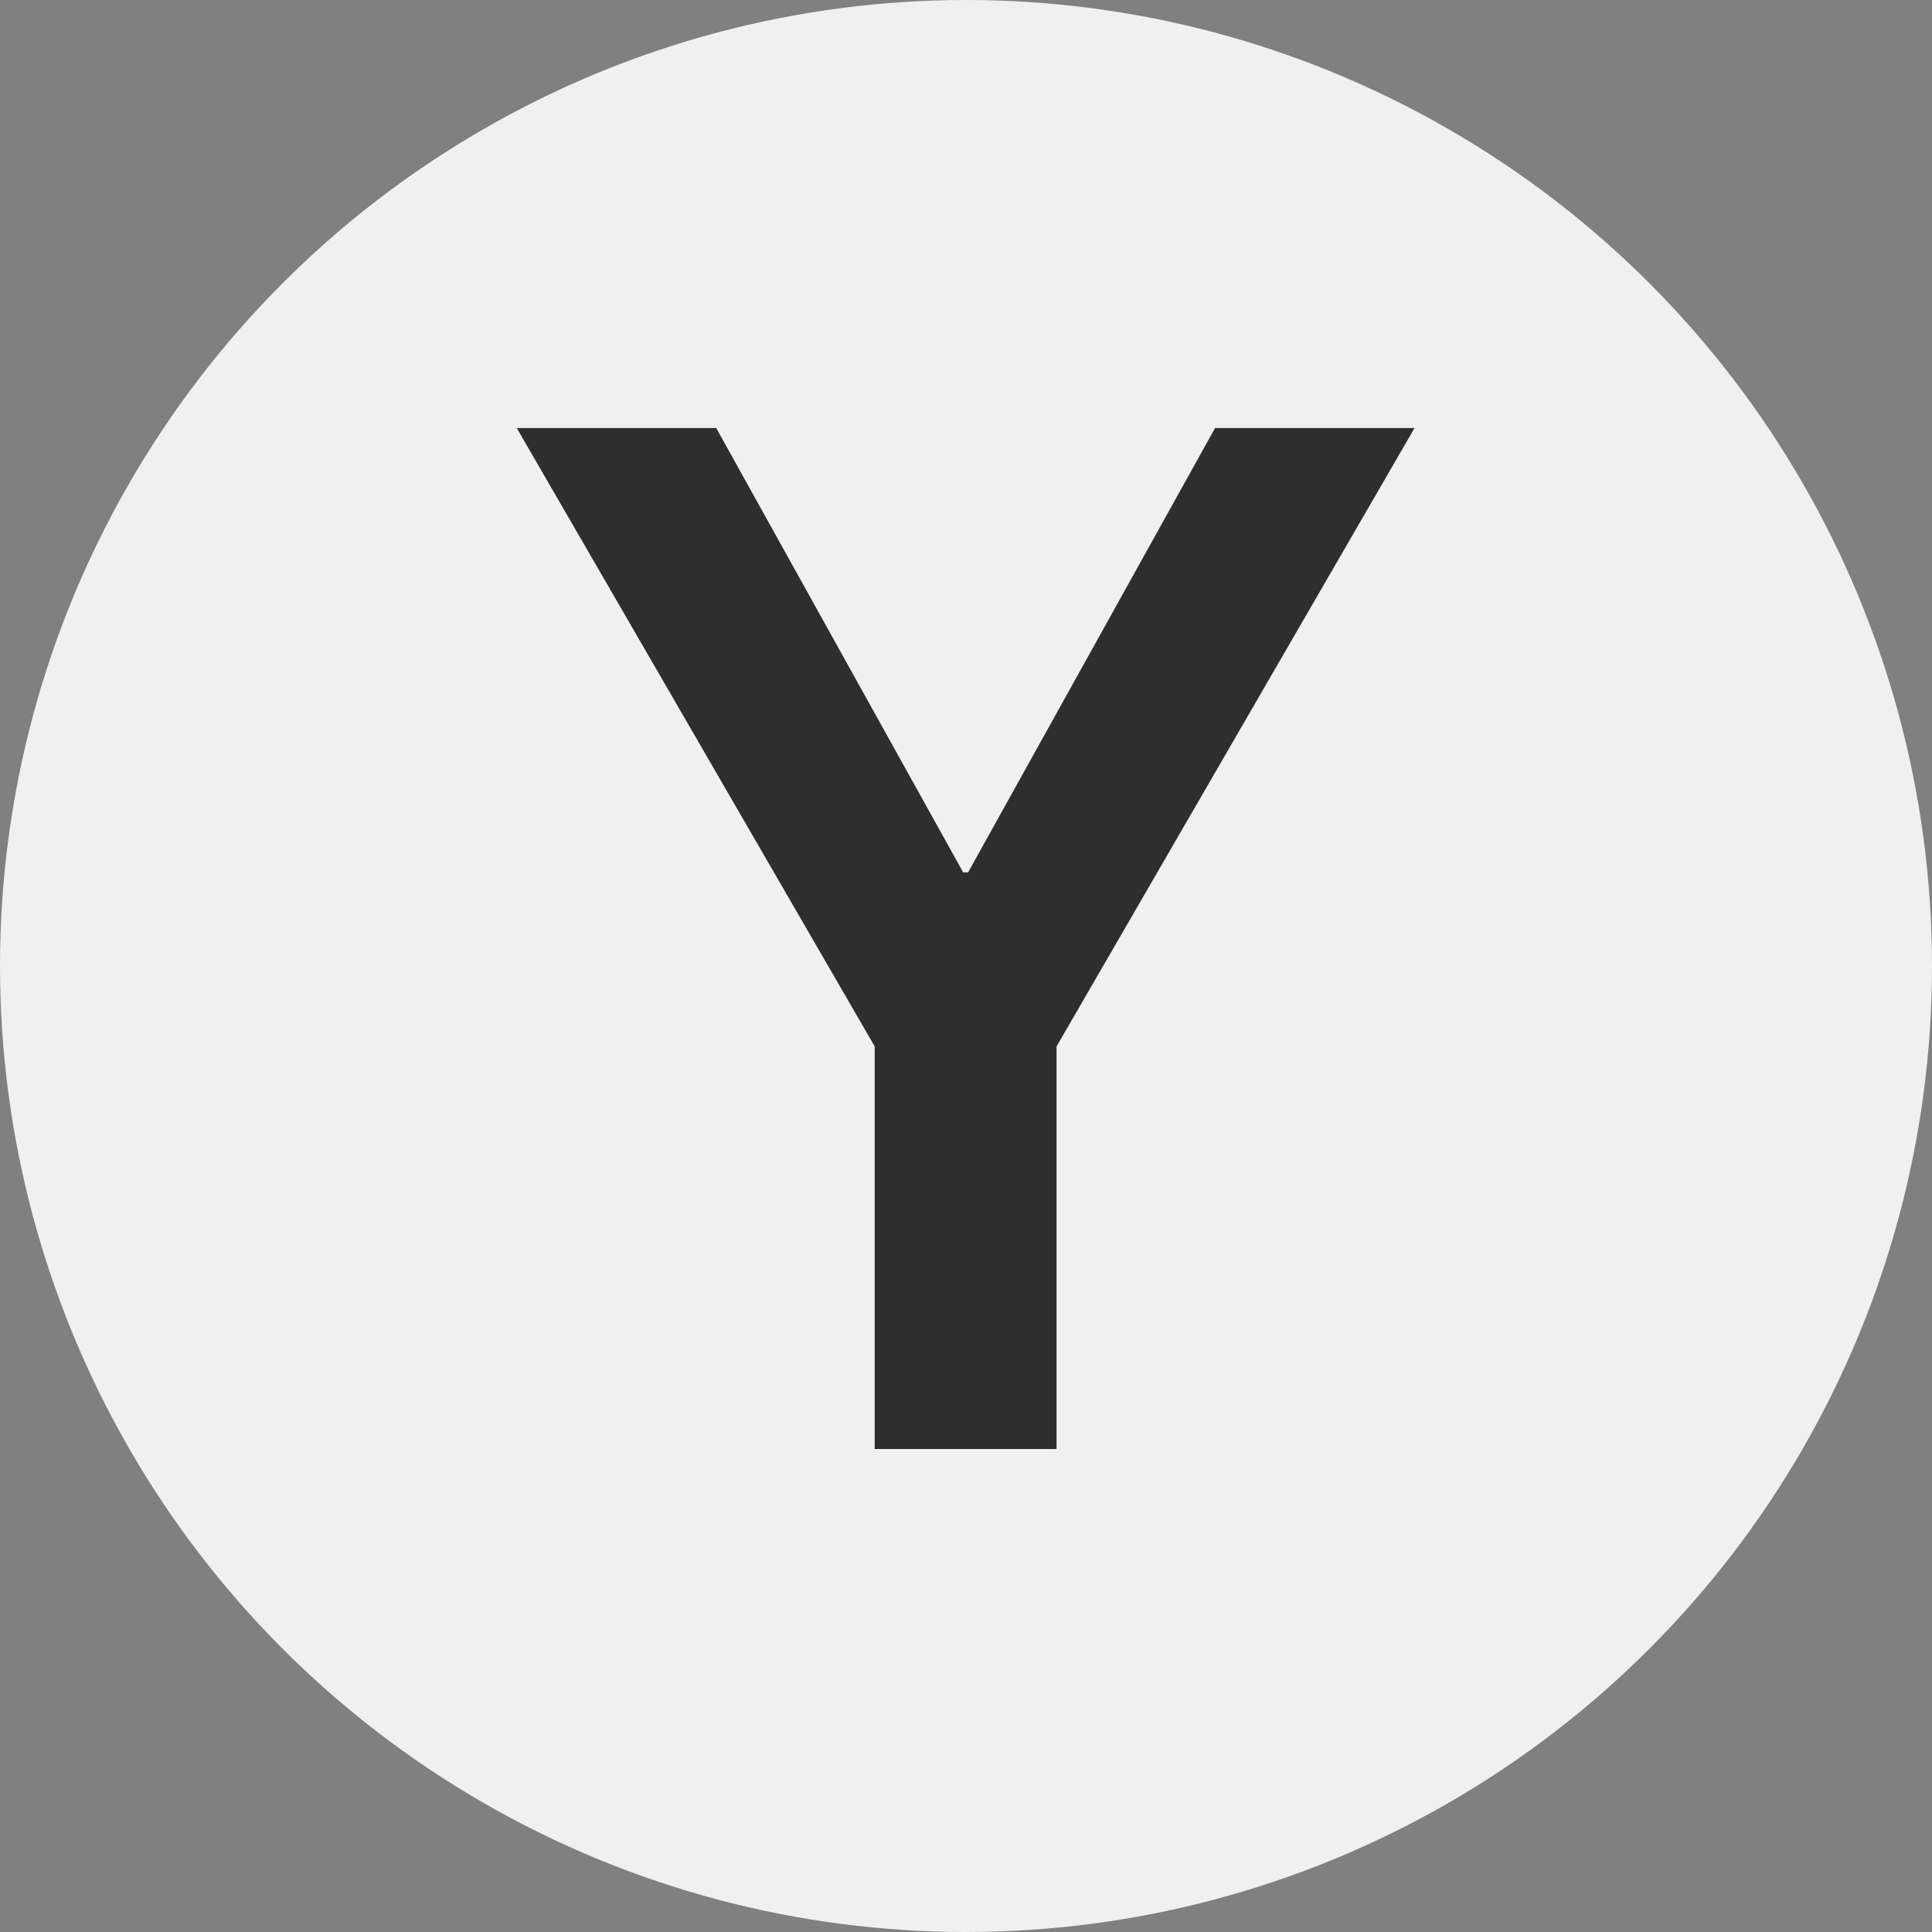 <svg width="24" height="24" viewBox="0 0 24 24" fill="none" xmlns="http://www.w3.org/2000/svg">
<rect x="0" y="0" width="24" height="24" fill="#808080" stroke="none"/>
<circle cx="12" cy="12" r="12" fill="#F0F0F0"/>
<path d="M10.866 18H13.125V12.999L17.572 5.317H15.094L12.026 10.837H11.965L8.897 5.317H6.419L10.866 12.999V18Z" fill="#2E2E2E"/>
</svg>

